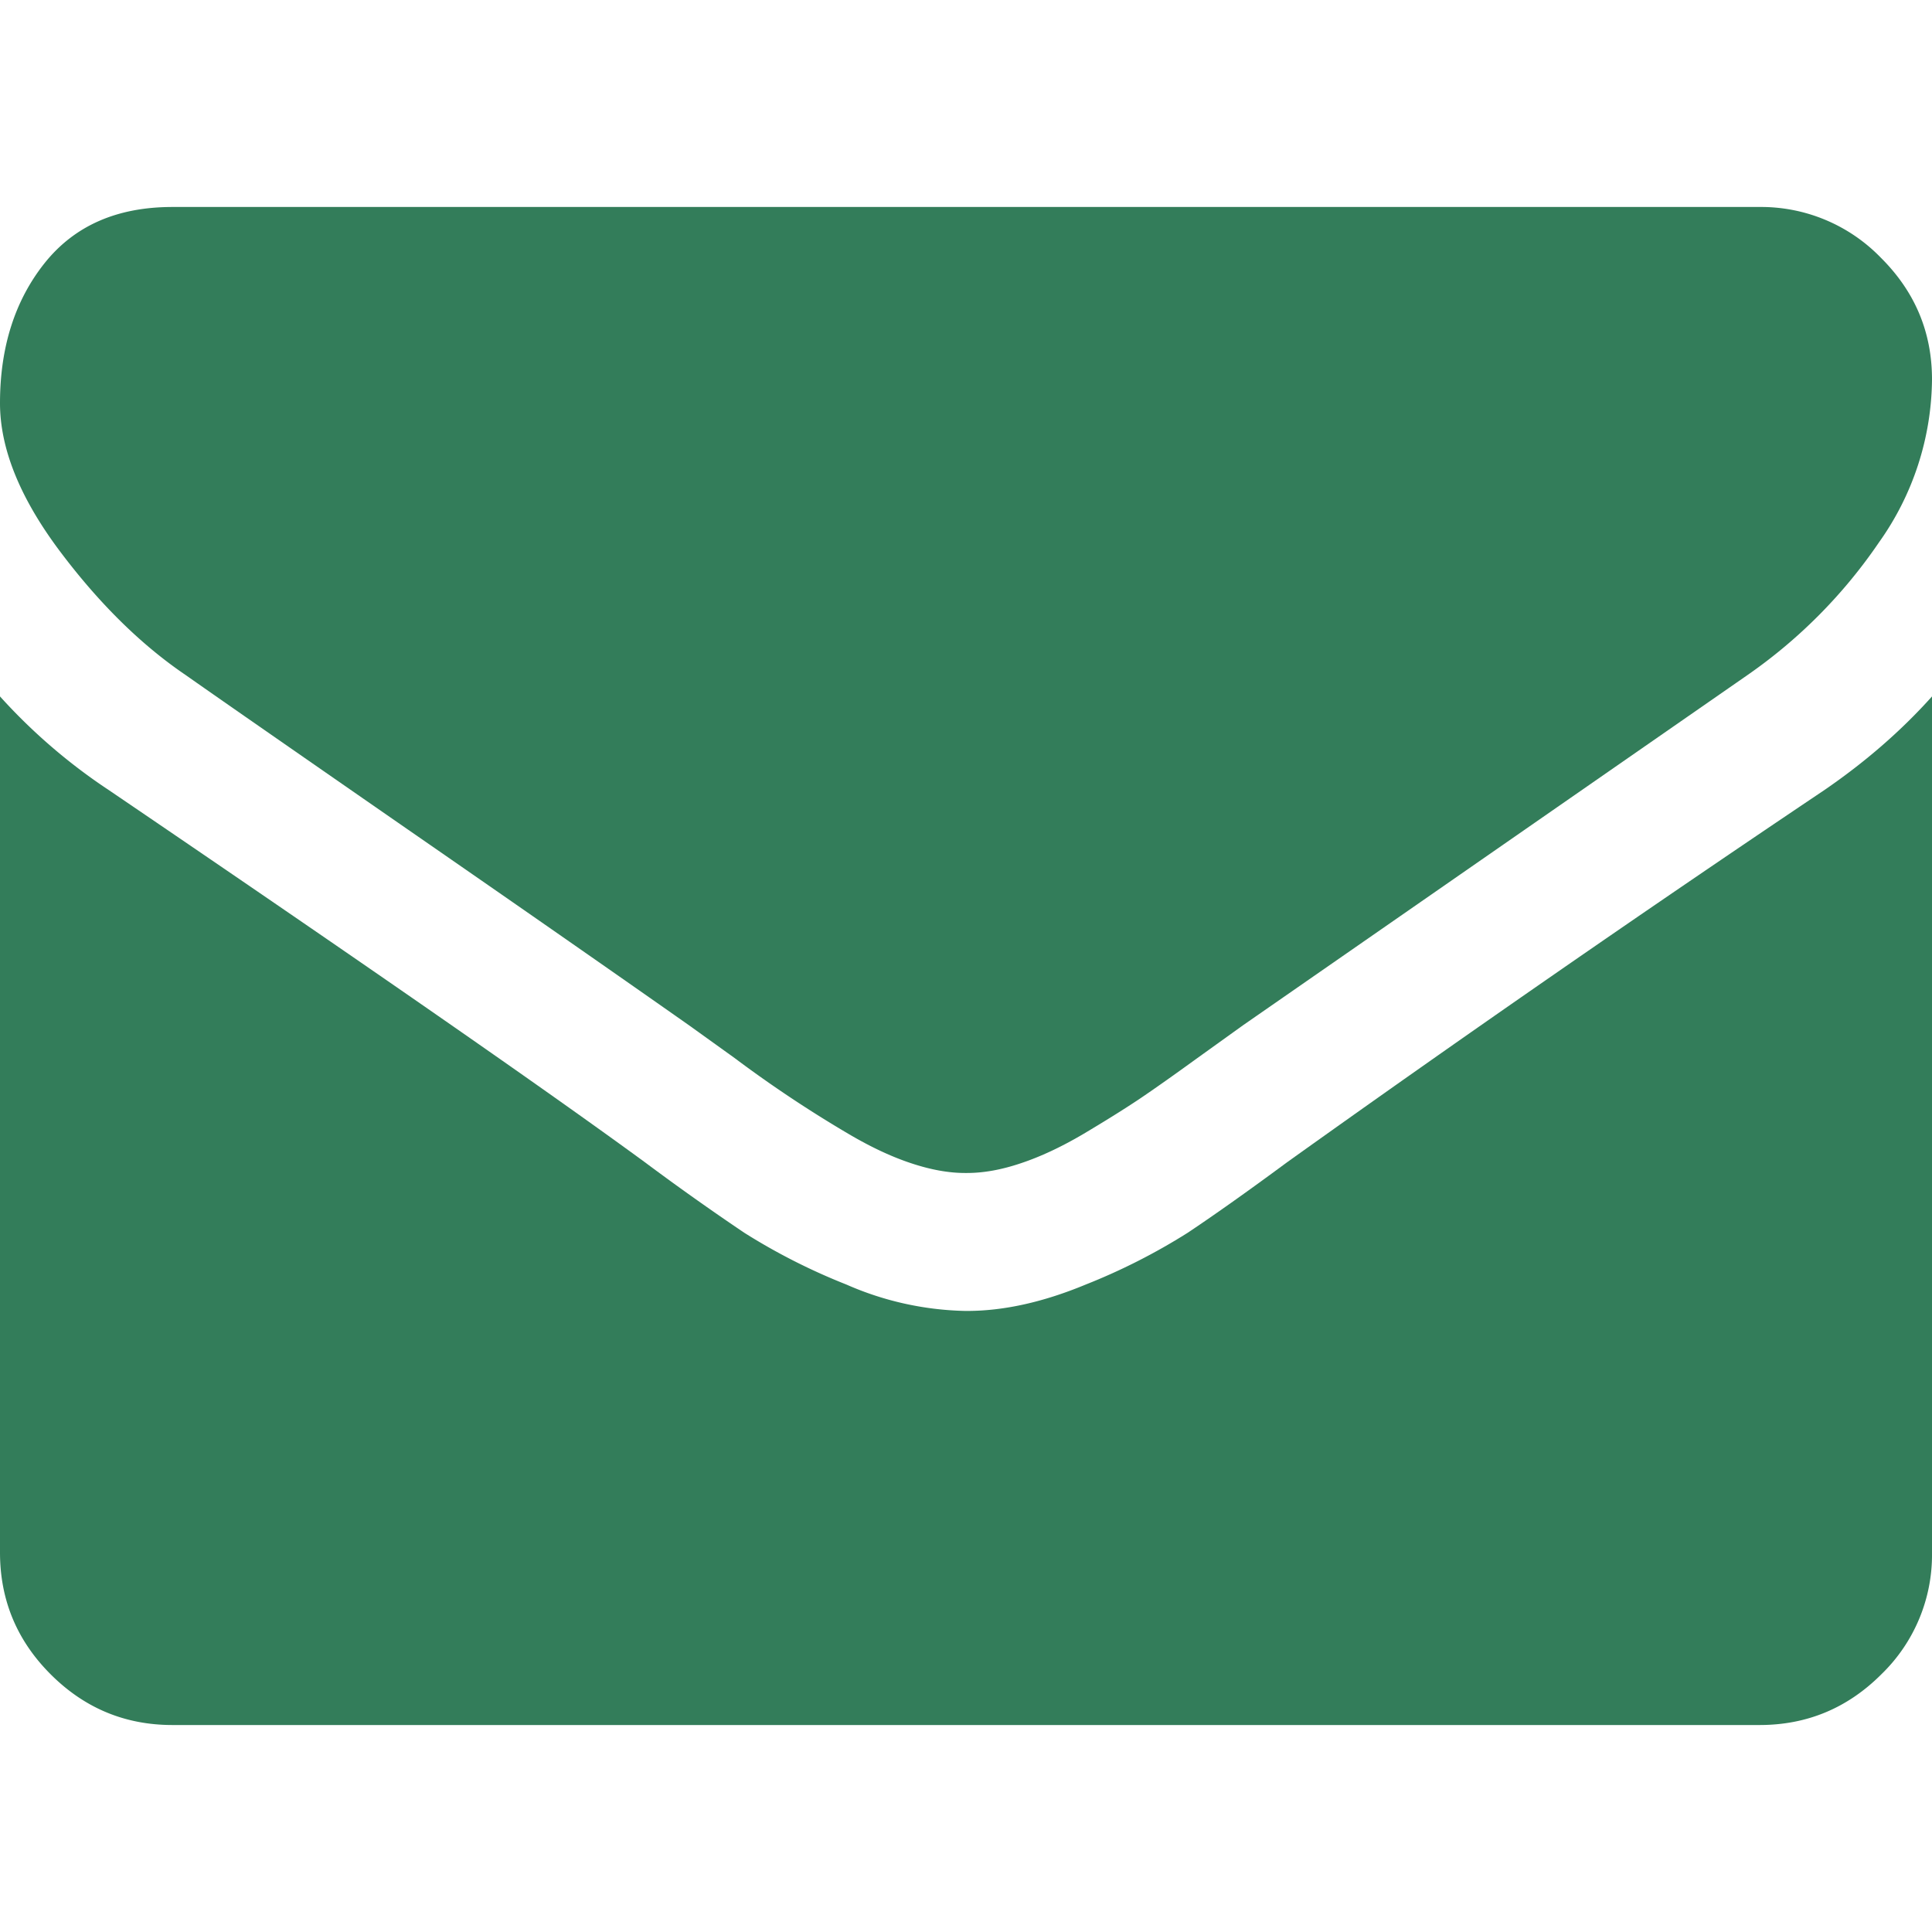 <svg width="15" height="15" fill="none" xmlns="http://www.w3.org/2000/svg"><g clip-path="url(#clip0_162:16)" fill="#337D5A"><path d="M1.44 5.24c.19.134.761.531 1.716 1.193.954.66 1.685 1.17 2.193 1.527l.355.255a9.533 9.533 0 00.888.591c.17.1.33.175.481.225.15.05.29.076.419.076h.016c.129 0 .268-.025.419-.076.15-.05.311-.125.481-.225.17-.101.316-.192.436-.272.12-.081.27-.187.452-.319l.355-.255 3.918-2.72a3.976 3.976 0 001.02-1.03A2.21 2.21 0 0015 2.946c0-.368-.133-.683-.398-.946a1.294 1.294 0 00-.941-.393H1.339c-.43 0-.76.145-.992.435C.116 2.332 0 2.695 0 3.13c0 .352.154.733.46 1.143.307.41.634.732.98.967z"/><path d="M14.163 6.135a174.087 174.087 0 00-4.169 2.888c-.318.235-.576.417-.774.549a4.778 4.778 0 01-.79.401c-.33.137-.637.205-.921.205h-.017a2.41 2.41 0 01-.921-.205 4.78 4.78 0 01-.791-.401 19.815 19.815 0 01-.774-.549c-.754-.552-2.14-1.515-4.16-2.888A4.434 4.434 0 010 5.407v6.646c0 .369.131.684.393.946.263.263.578.394.946.394h12.322c.368 0 .683-.131.946-.394a1.29 1.29 0 00.393-.946V5.407c-.24.268-.519.51-.837.728z"/></g><defs><clipPath id="clip0_162:16"><path fill="#fff" d="M0 0h15v15H0z"/></clipPath></defs></svg>
